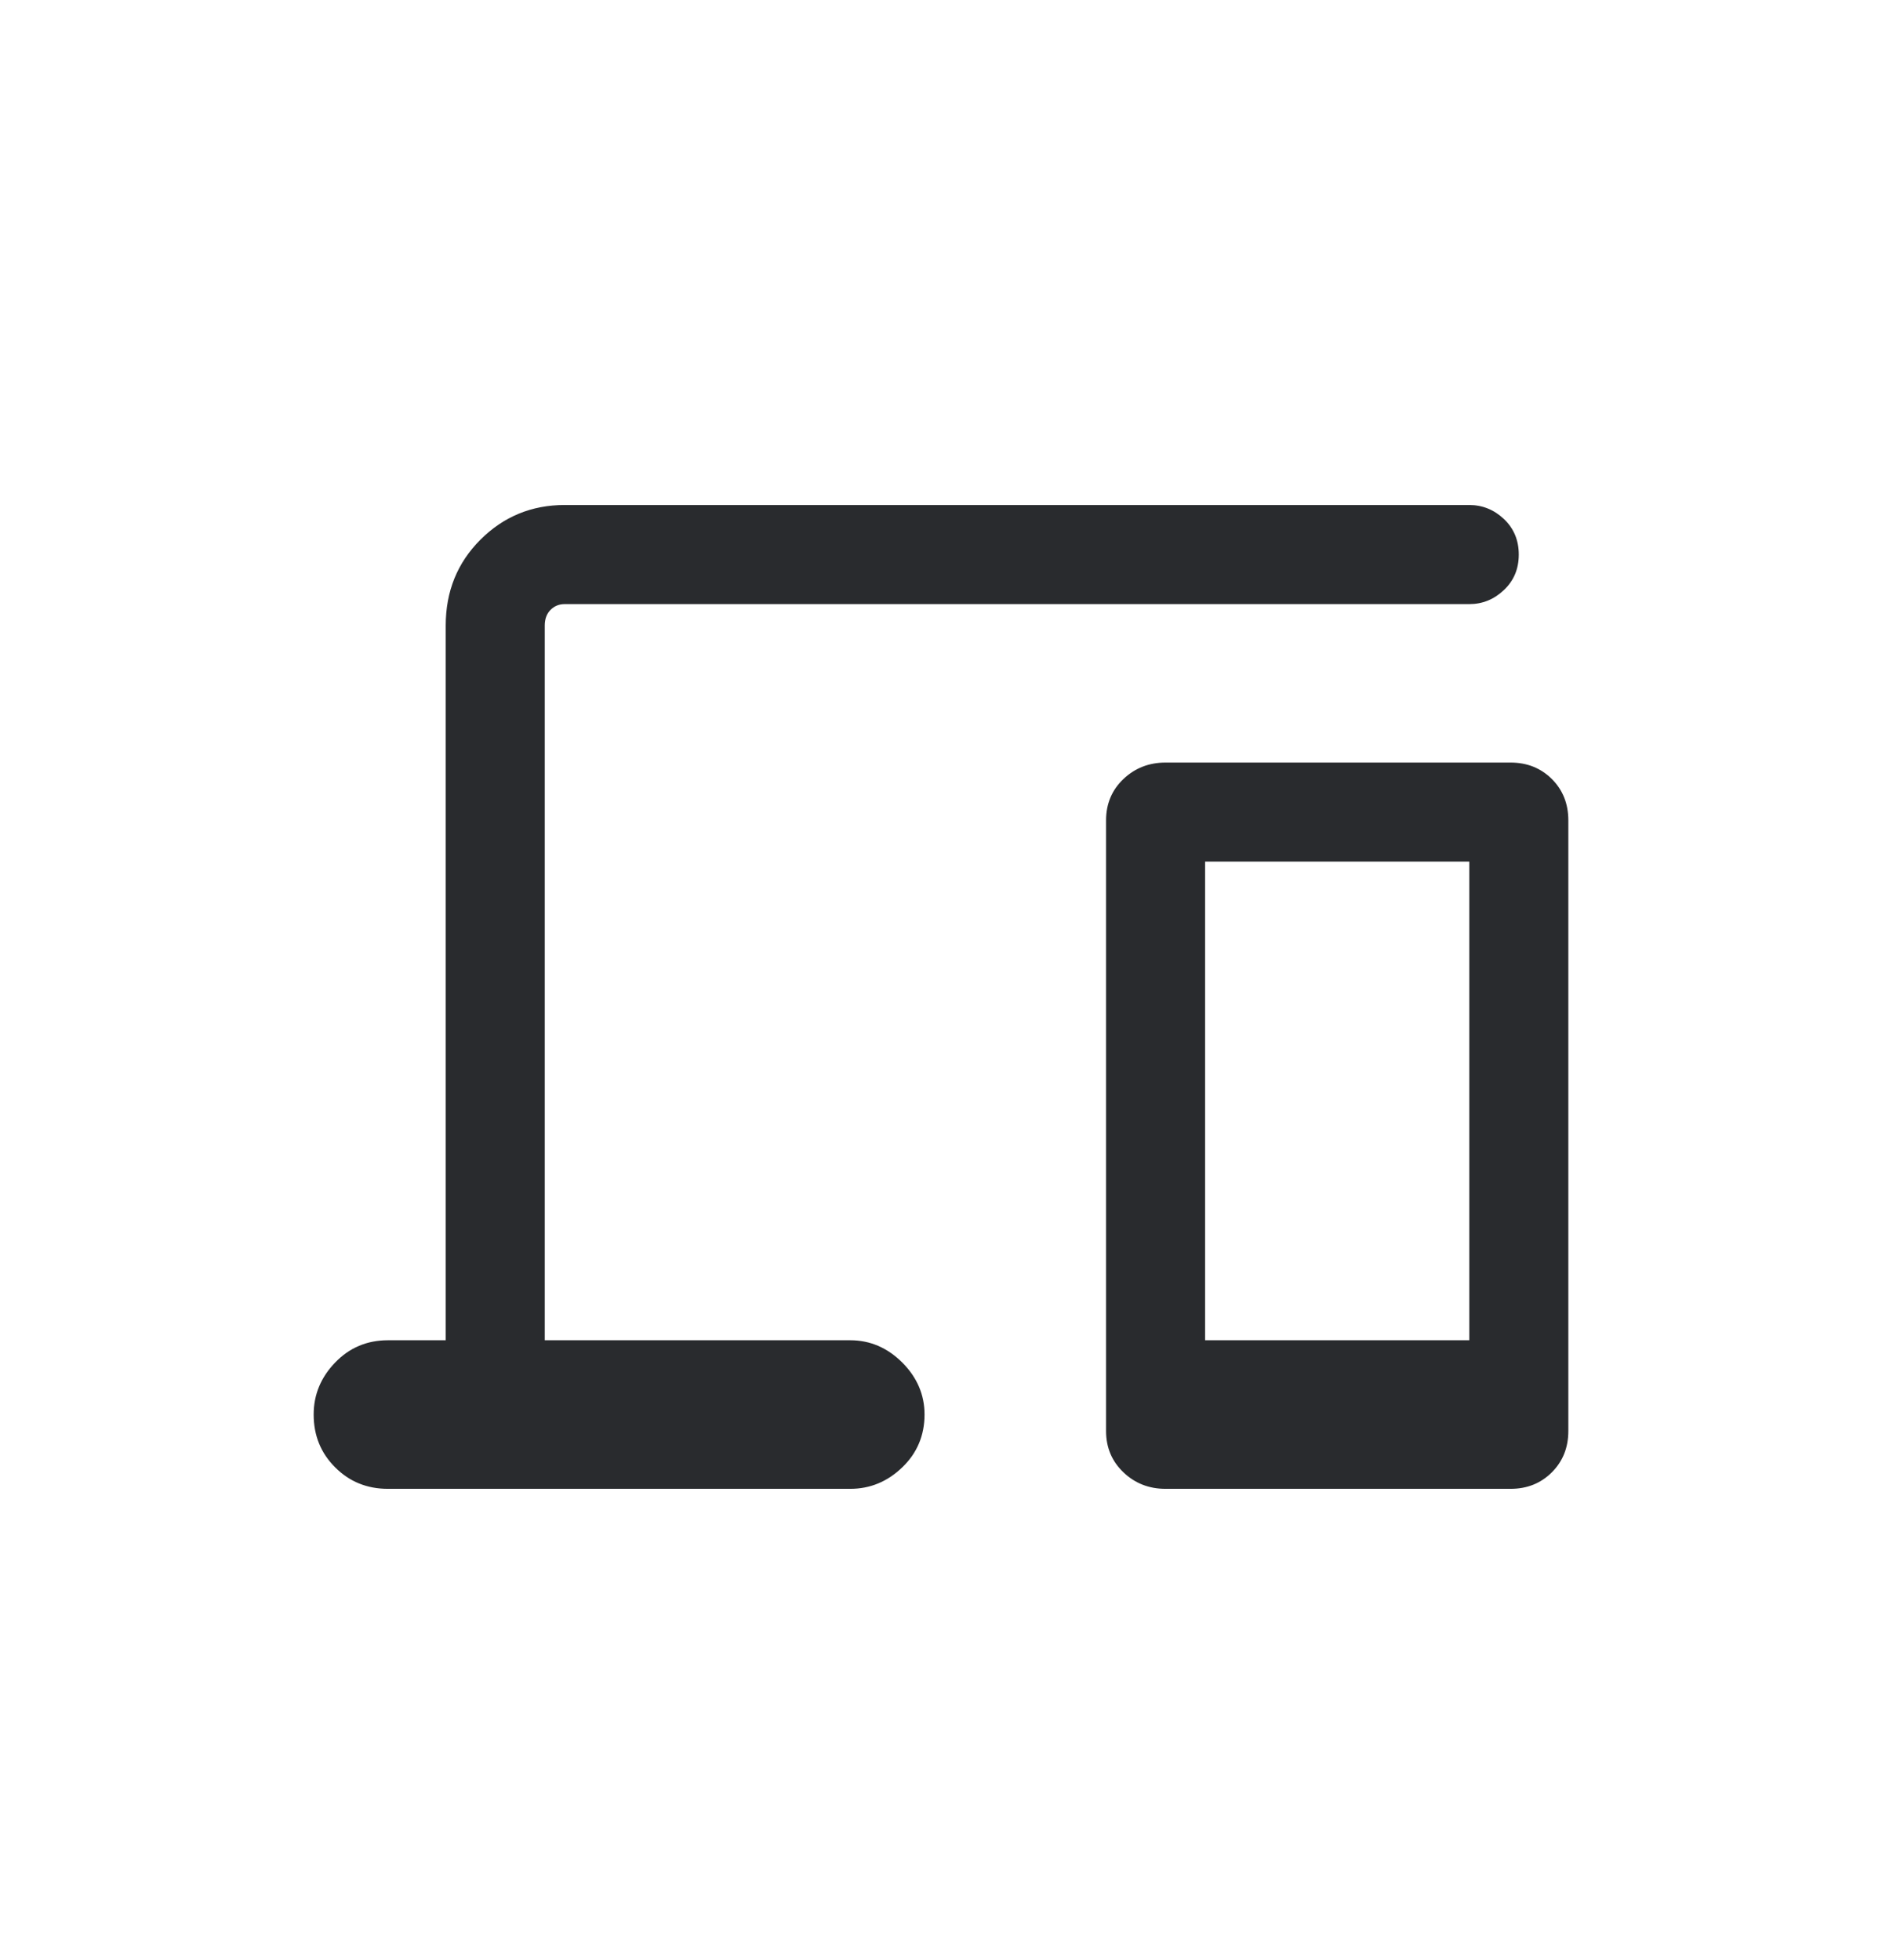 <svg width="24" height="25" viewBox="0 0 24 25" fill="none" xmlns="http://www.w3.org/2000/svg">
<g clip-path="url(#clip0_396_20094)">
<g clip-path="url(#clip1_396_20094)">
<path d="M5.684 17.094V7.978C5.684 7.543 5.832 7.178 6.126 6.884C6.421 6.589 6.779 6.441 7.2 6.441H18.737C18.905 6.441 19.053 6.501 19.179 6.62C19.305 6.74 19.368 6.891 19.368 7.073C19.368 7.255 19.305 7.406 19.179 7.525C19.053 7.645 18.905 7.705 18.737 7.705H7.2C7.13 7.705 7.07 7.729 7.021 7.778C6.972 7.827 6.947 7.894 6.947 7.978V17.094H10.842C11.095 17.094 11.316 17.189 11.506 17.378C11.695 17.568 11.79 17.789 11.79 18.041C11.79 18.308 11.695 18.533 11.506 18.715C11.316 18.898 11.095 18.989 10.842 18.989H4.947C4.681 18.989 4.456 18.898 4.274 18.715C4.091 18.533 4 18.308 4 18.041C4 17.789 4.091 17.568 4.274 17.378C4.456 17.189 4.681 17.094 4.947 17.094H5.684ZM14.863 18.989C14.653 18.989 14.473 18.919 14.326 18.778C14.179 18.638 14.105 18.462 14.105 18.252V10.463C14.105 10.252 14.179 10.076 14.326 9.936C14.473 9.796 14.653 9.726 14.863 9.726H19.263C19.474 9.726 19.649 9.796 19.79 9.936C19.93 10.076 20 10.252 20 10.463V18.252C20 18.462 19.93 18.638 19.79 18.778C19.649 18.919 19.474 18.989 19.263 18.989H14.863ZM15.368 17.094H18.737V10.989H15.368V17.094Z" fill="#292B2E"/>
</g>
</g>
<defs>
<clipPath id="clip0_396_20094">
<rect width="24" height="24" fill="white" transform="translate(0 0.441)"/>
</clipPath>
<clipPath id="clip1_396_20094">
<rect width="24" height="24" fill="white" transform="translate(0 0.441)"/>
</clipPath>
</defs>
</svg>
